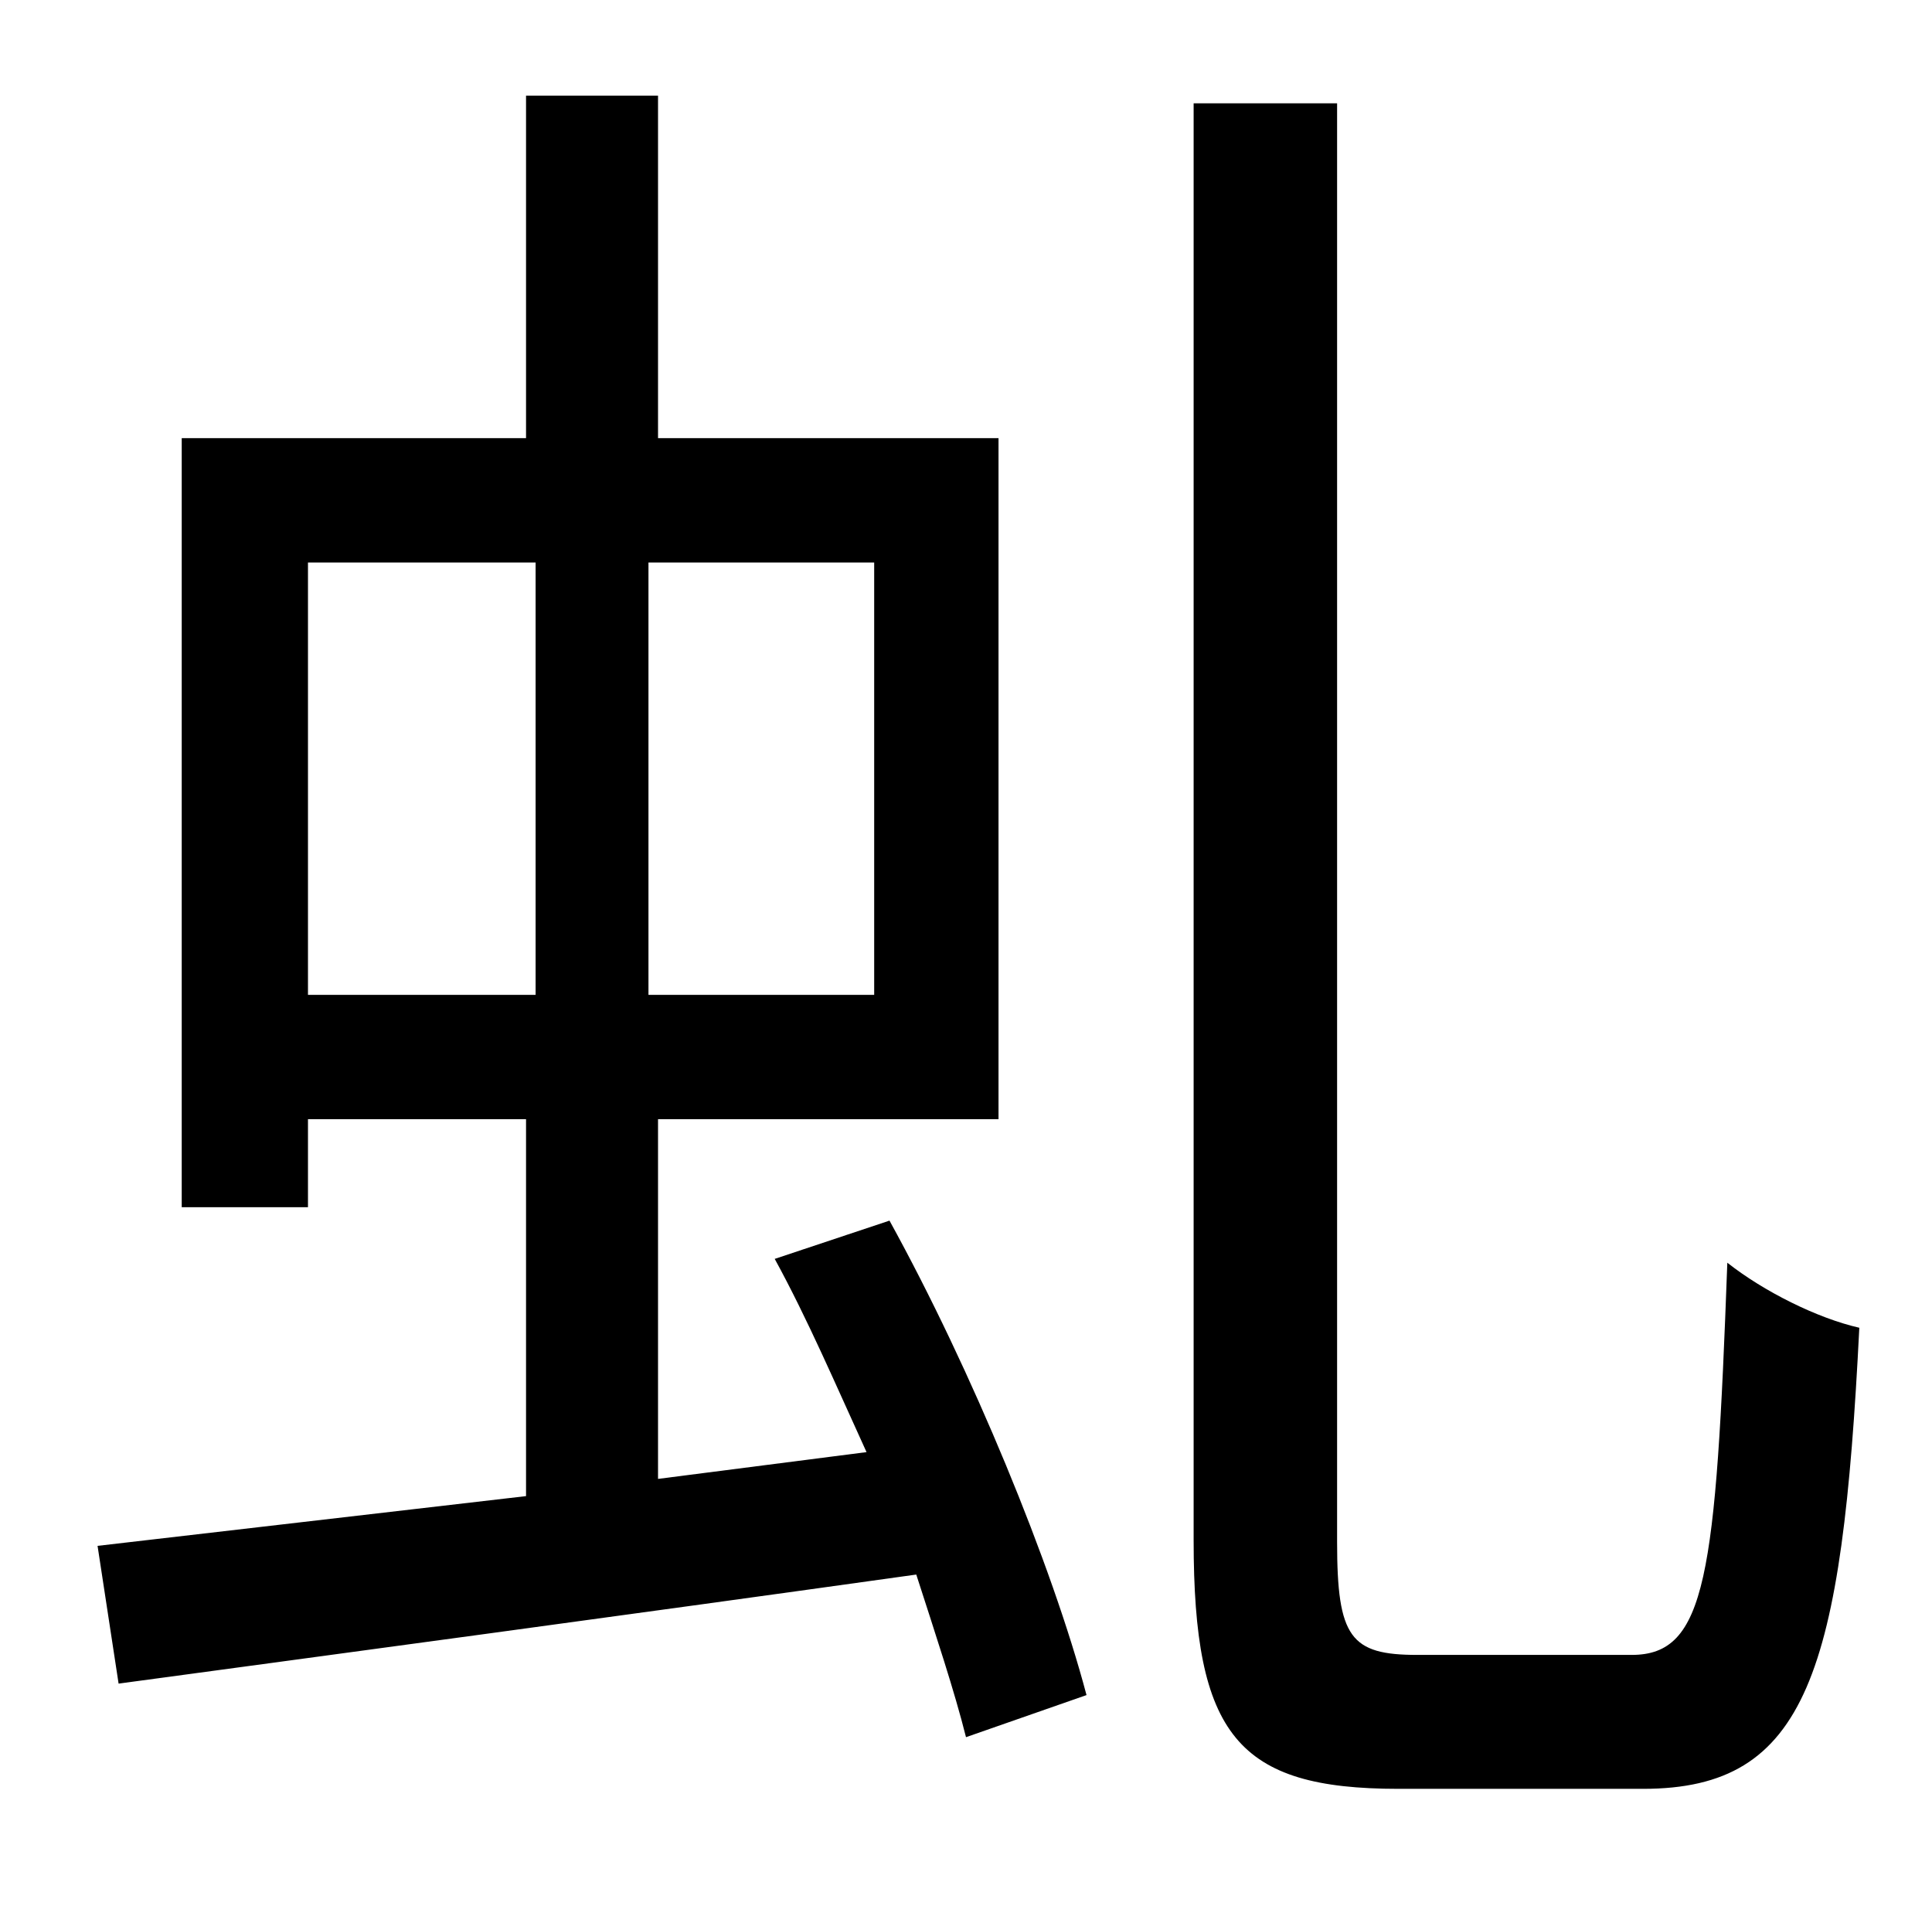 <?xml version="1.0" standalone="no"?>
<!DOCTYPE svg PUBLIC "-//W3C//DTD SVG 1.1//EN" "http://www.w3.org/Graphics/SVG/1.1/DTD/svg11.dtd" >
<svg xmlns="http://www.w3.org/2000/svg" xmlns:xlink="http://www.w3.org/1999/xlink" version="1.1" viewBox="-10 0 1010 1000">
   <path fill="currentColor"
d="M151 294v226h119v-226h-119zM447 520v-226h-118v226h118zM395 658l60 -20c43 78 85 180 103 248l-63 22c-6 -24 -16 -54 -26 -85c-150 21 -306 42 -417 57l-11 -72c60 -7 138 -16 224 -26v-197h-114v46h-66v-402h180v-179h69v179h178v356h-178v188l109 -14
c-16 -35 -31 -70 -48 -101zM731 865h112c39 0 44 -41 50 -205c19 15 47 29 69 34c-9 180 -27 241 -113 241h-128c-84 0 -107 -28 -107 -130v-751h75v752c0 50 7 59 42 59z" />
</svg>
